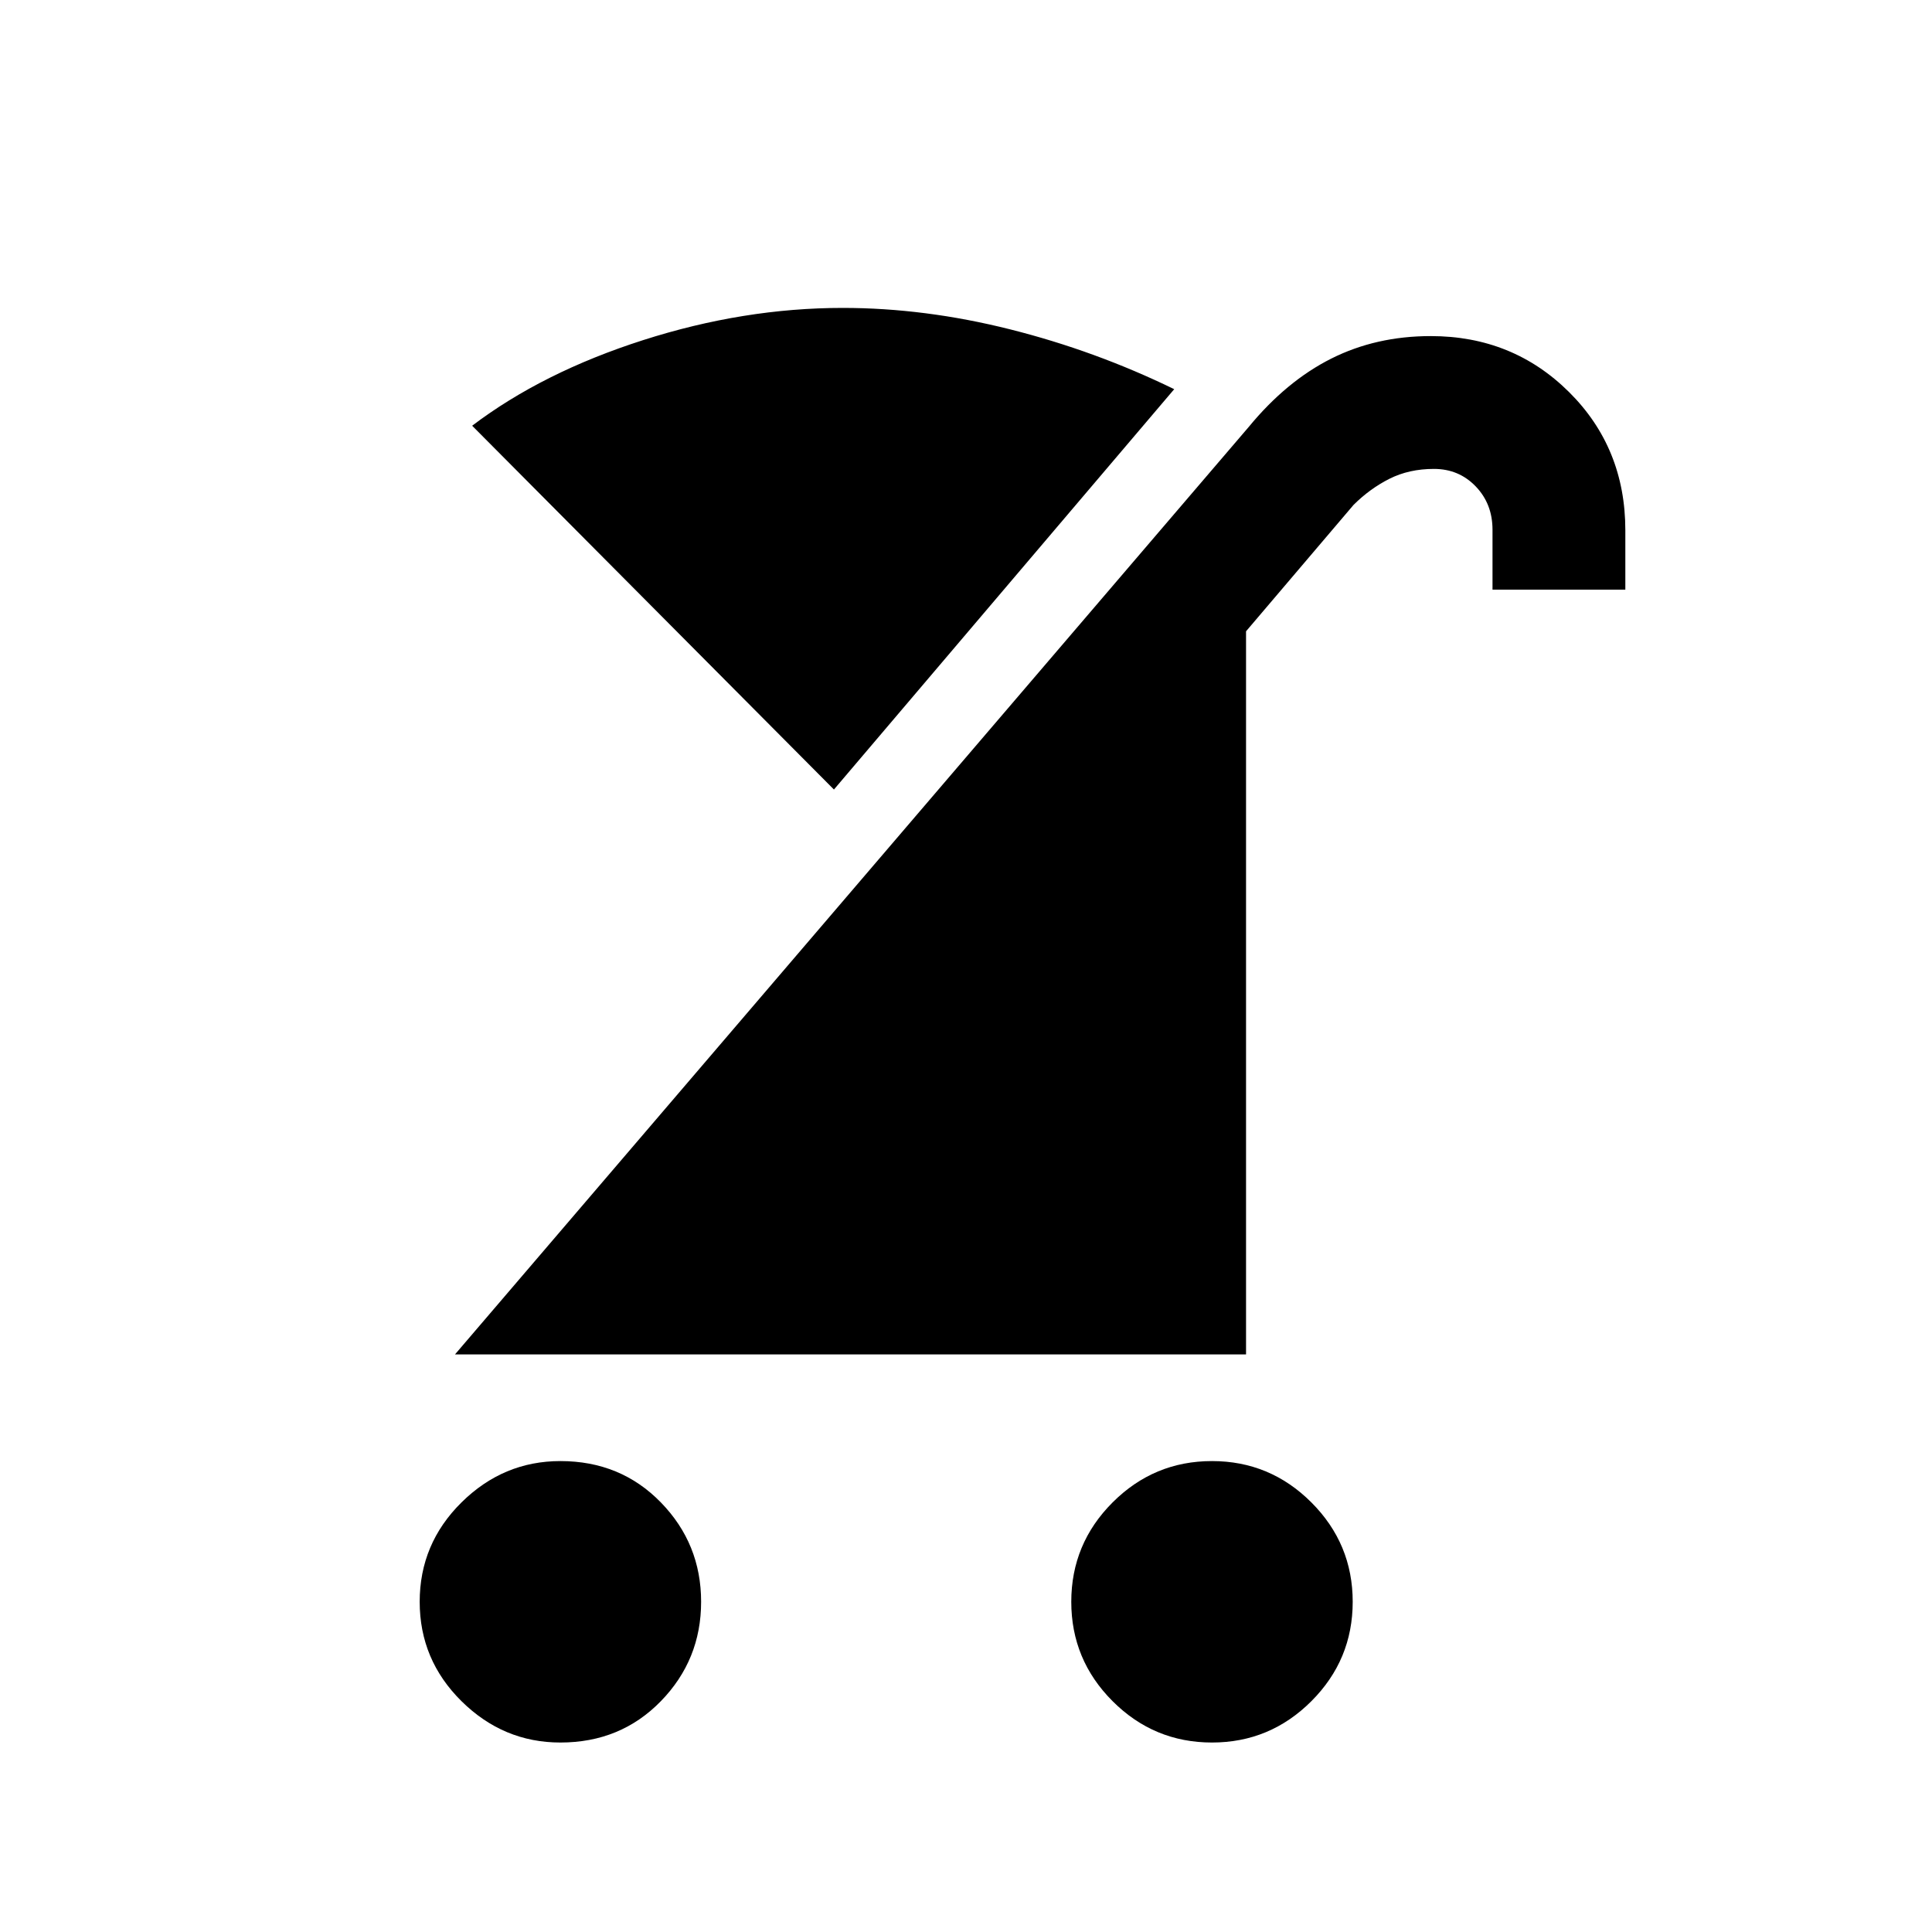 <svg xmlns="http://www.w3.org/2000/svg" height="24" viewBox="0 -960 960 960" width="24"><path d="M602.23-94.15q-28.84 0-49.38-20.54-20.54-20.54-20.54-49.39 0-28.84 20.54-49.38Q573.39-234 602.23-234q28.84 0 49.38 20.54 20.54 20.54 20.54 49.38 0 28.85-20.54 49.39t-49.38 20.54Zm-323.77 0q-28.36 0-49.14-20.54t-20.78-49.39q0-28.84 20.78-49.38Q250.1-234 278.46-234q29.9 0 49.91 20.54 20.01 20.54 20.01 49.38 0 28.85-20.01 49.39t-49.91 20.54ZM226.08-287l394.46-460.92q18.69-22.7 40.95-33.89Q683.75-793 710.95-793q40.67 0 68.67 27.78 28 27.79 28 68.73V-667h-66v-29.77q0-12.88-8.36-21.55-8.35-8.68-20.75-8.68-12.36 0-22.13 4.92-9.76 4.93-17.84 13l-53.39 62.77V-287H226.08Zm188.3-280.69L234.61-748.46Q269.62-775 319.58-791t99.19-16q40.77 0 83.15 10.65 42.39 10.66 81.54 29.73L414.38-567.69Z"/></svg>